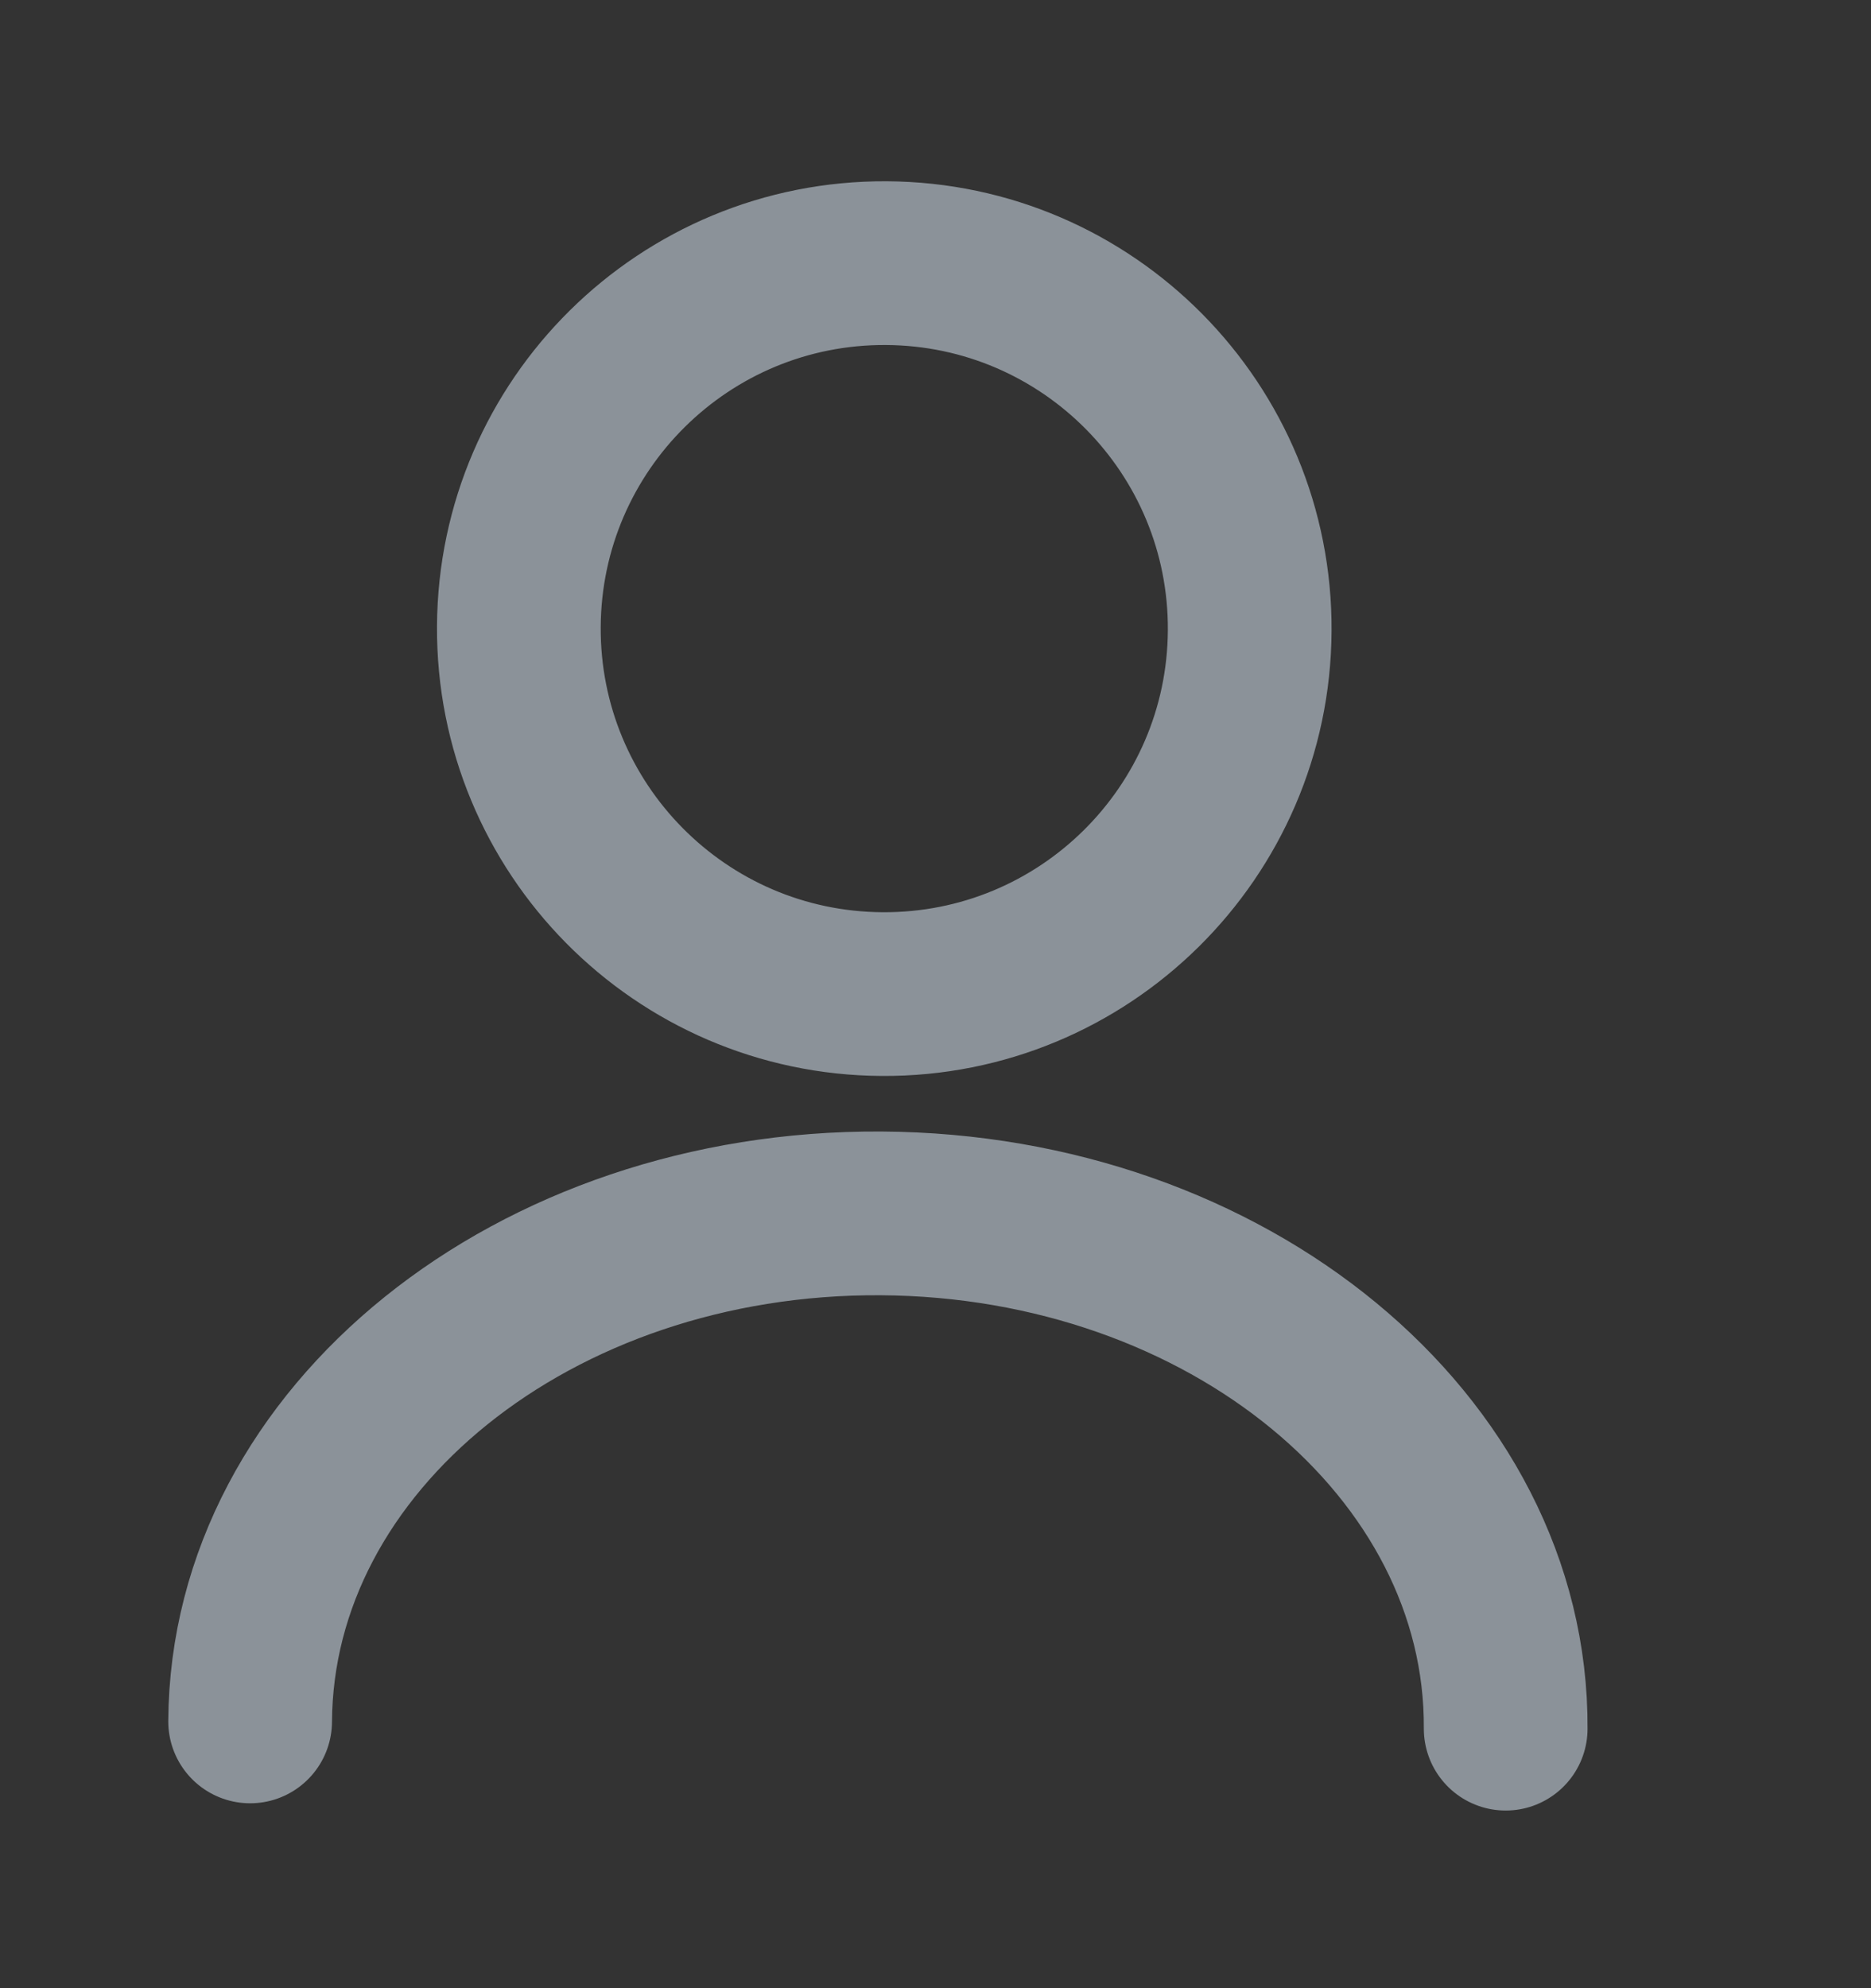 <svg width="16" height="17" viewBox="0 0 16 17" fill="none" xmlns="http://www.w3.org/2000/svg">
  <rect x="0" y="0" width="16" height="17" fill="#333333" stroke="none"/>
  <path
    d="M7.544 8.5C9.27 8.51 10.677 7.119 10.687 5.393C10.697 3.667 9.306 2.26 7.58 2.25C5.854 2.24 4.447 3.631 4.437 5.357C4.427 7.083 5.818 8.49 7.544 8.5Z"
    stroke="#E5F3FF" stroke-opacity="0.5" stroke-width="1.4" stroke-linecap="round"
    stroke-linejoin="round" />
  <path
    d="M12.876 14.781C12.89 12.363 10.495 10.392 7.533 10.375C4.57 10.358 2.153 12.3 2.139 14.719"
    stroke="#E5F3FF" stroke-opacity="0.5" stroke-width="1.4" stroke-linecap="round"
    stroke-linejoin="round" />
</svg>